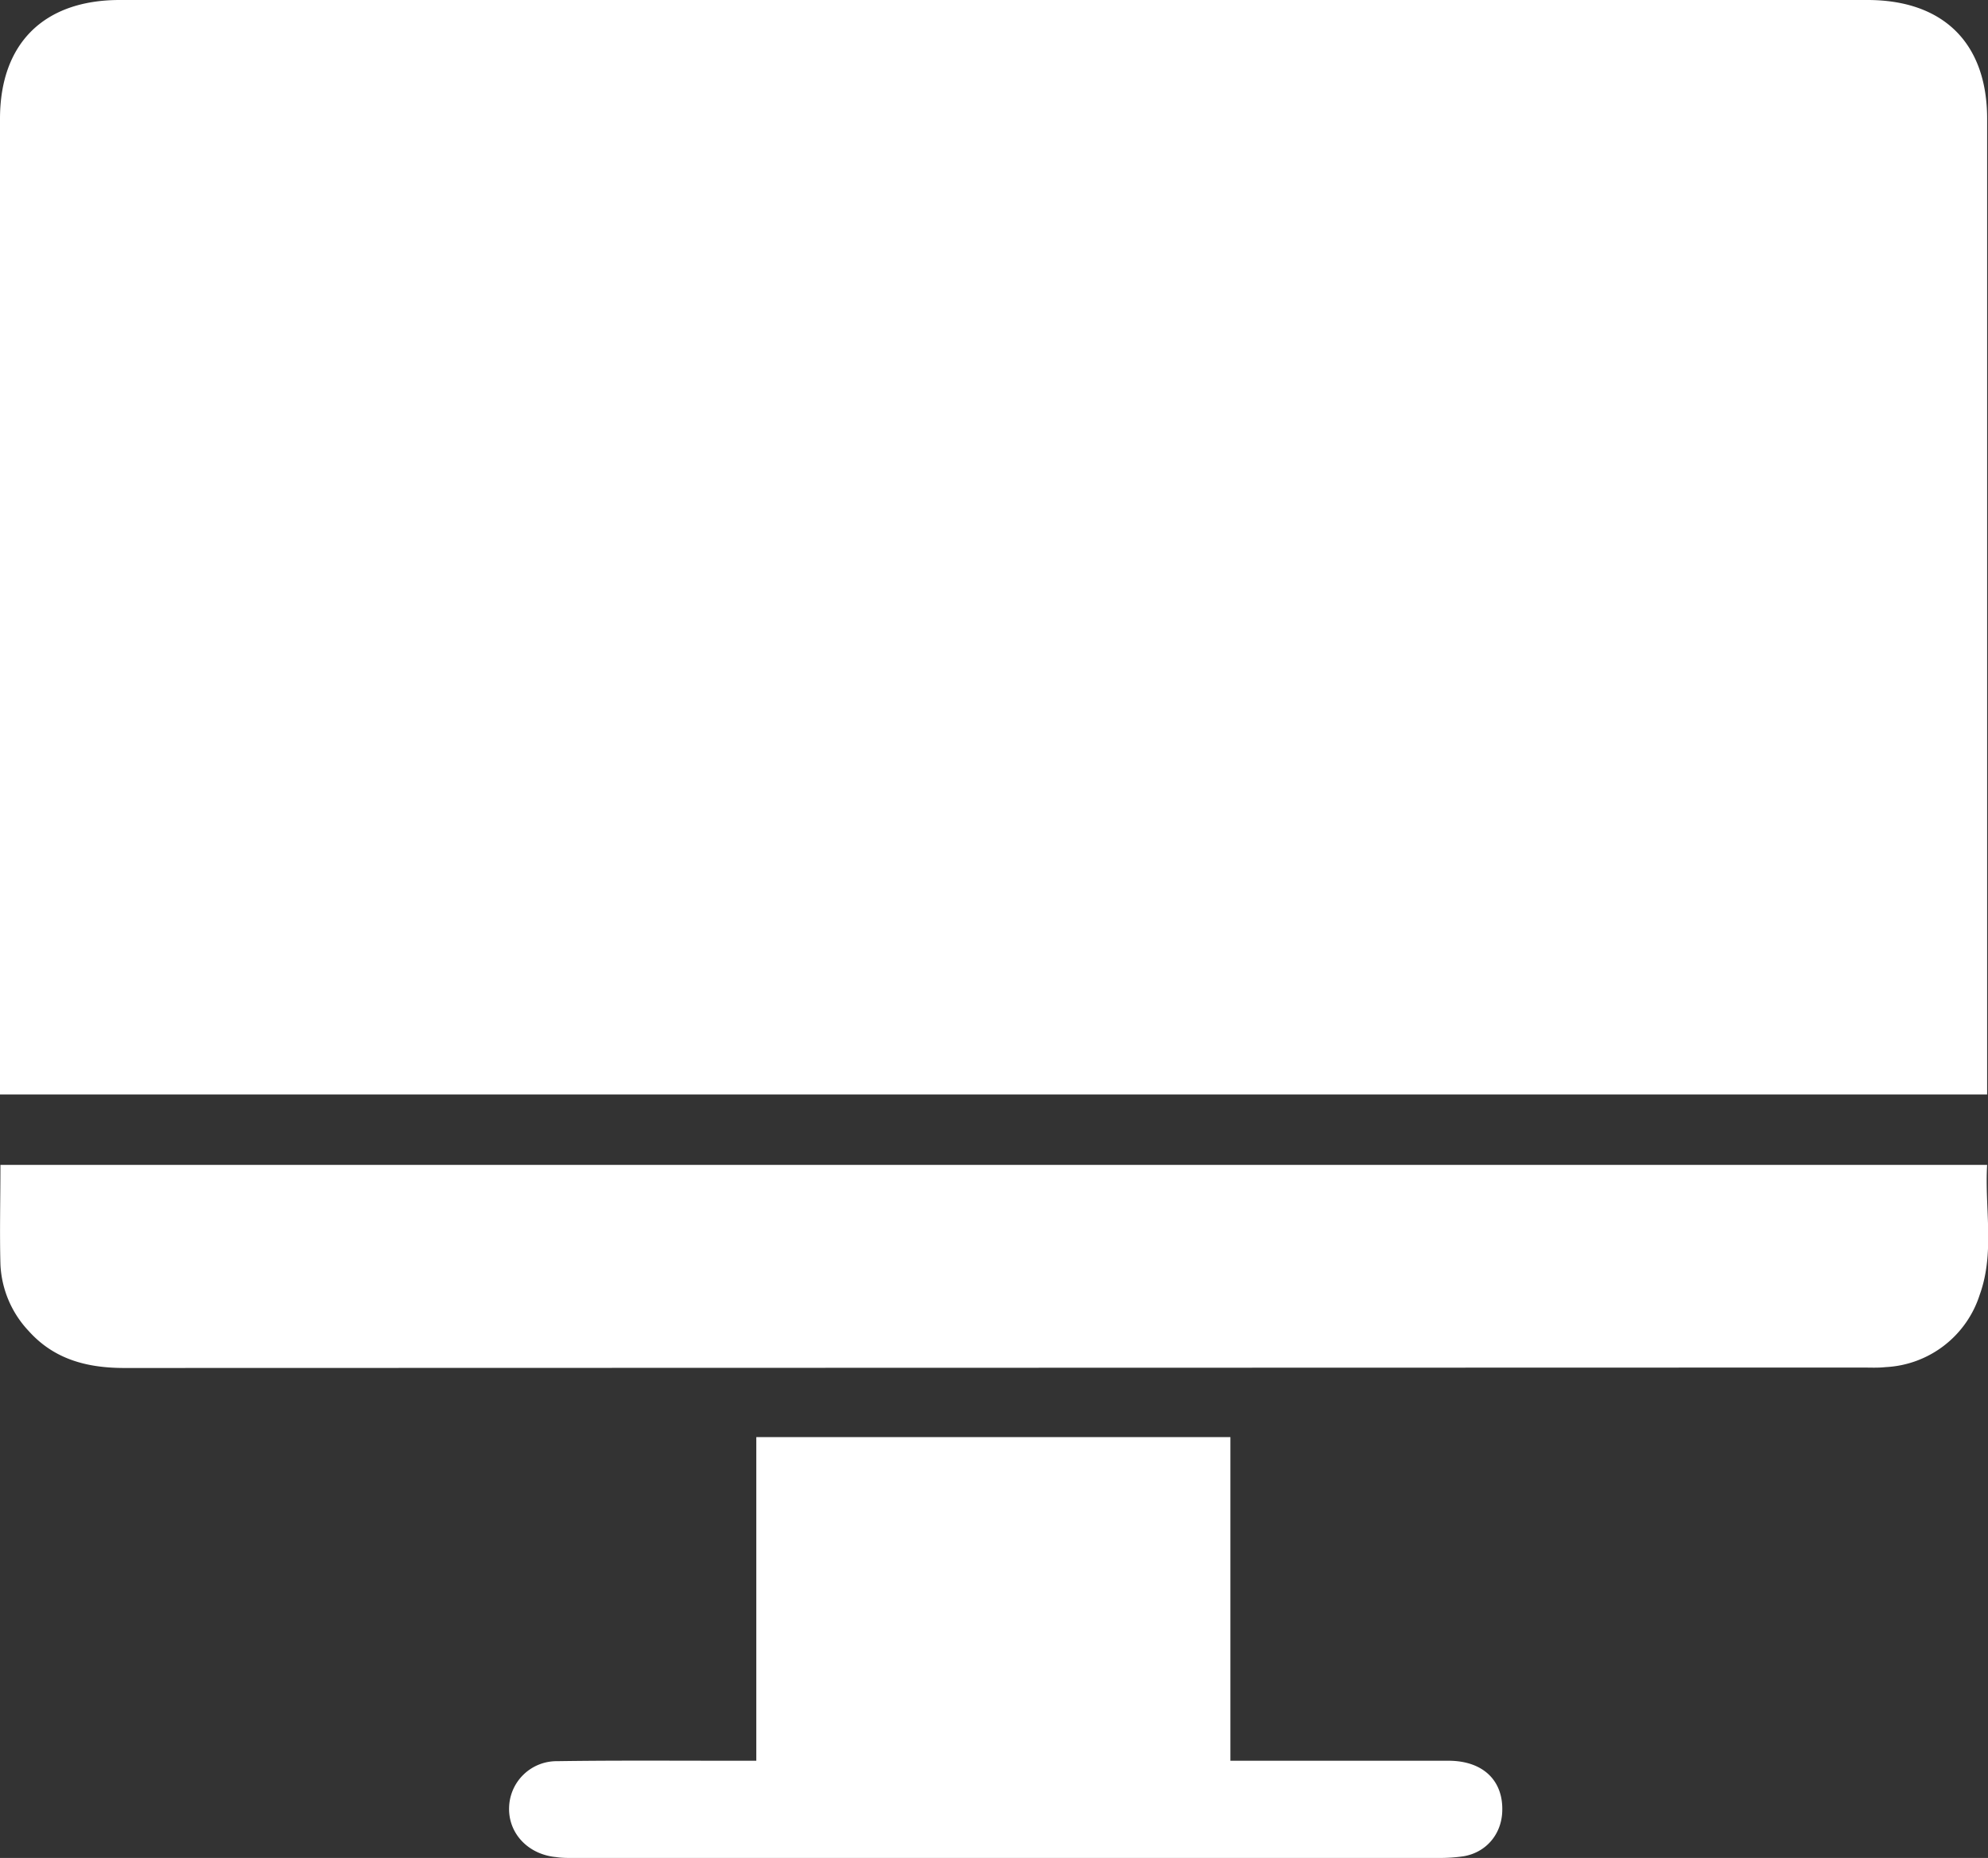 <svg viewBox="0 0 46 43" fill="none" xmlns="http://www.w3.org/2000/svg"><rect x="0" y="0" width="46" height="43" fill="#333333" stroke="none"/><g clip-path="url(#a)" fill="#fff"><path d="M0 25.34v-22.59c0-1.74 1.01-2.75 2.77-2.75h40.44c1.76 0 2.77 1 2.77 2.75v22.58h-45.98Zm0 1.62h45.98c-.06 1 .18 2.03-.17 3a2.41 2.41 0 0 1-2.18 1.68c-.18.02-.36.01-.54.01l-40.21.01c-.87 0-1.63-.2-2.22-.86a2.4 2.4 0 0 1-.65-1.54c-.02-.75 0-1.5 0-2.3Zm17.5 13.79v-7.49h10.97v7.49h5.07c.79.01 1.25.47 1.22 1.18-.02.52-.37.94-.89 1.03-.2.03-.39.04-.58.04h-20.02c-.14 0-.27 0-.4-.02-.65-.06-1.11-.55-1.09-1.15a1.1 1.1 0 0 1 1.11-1.07c1.33-.02 2.67-.01 4-.01h.6Z"/></g><defs><clipPath id="a"><path fill="#fff" d="M0 0h46v43h-46z"/></clipPath></defs></svg>